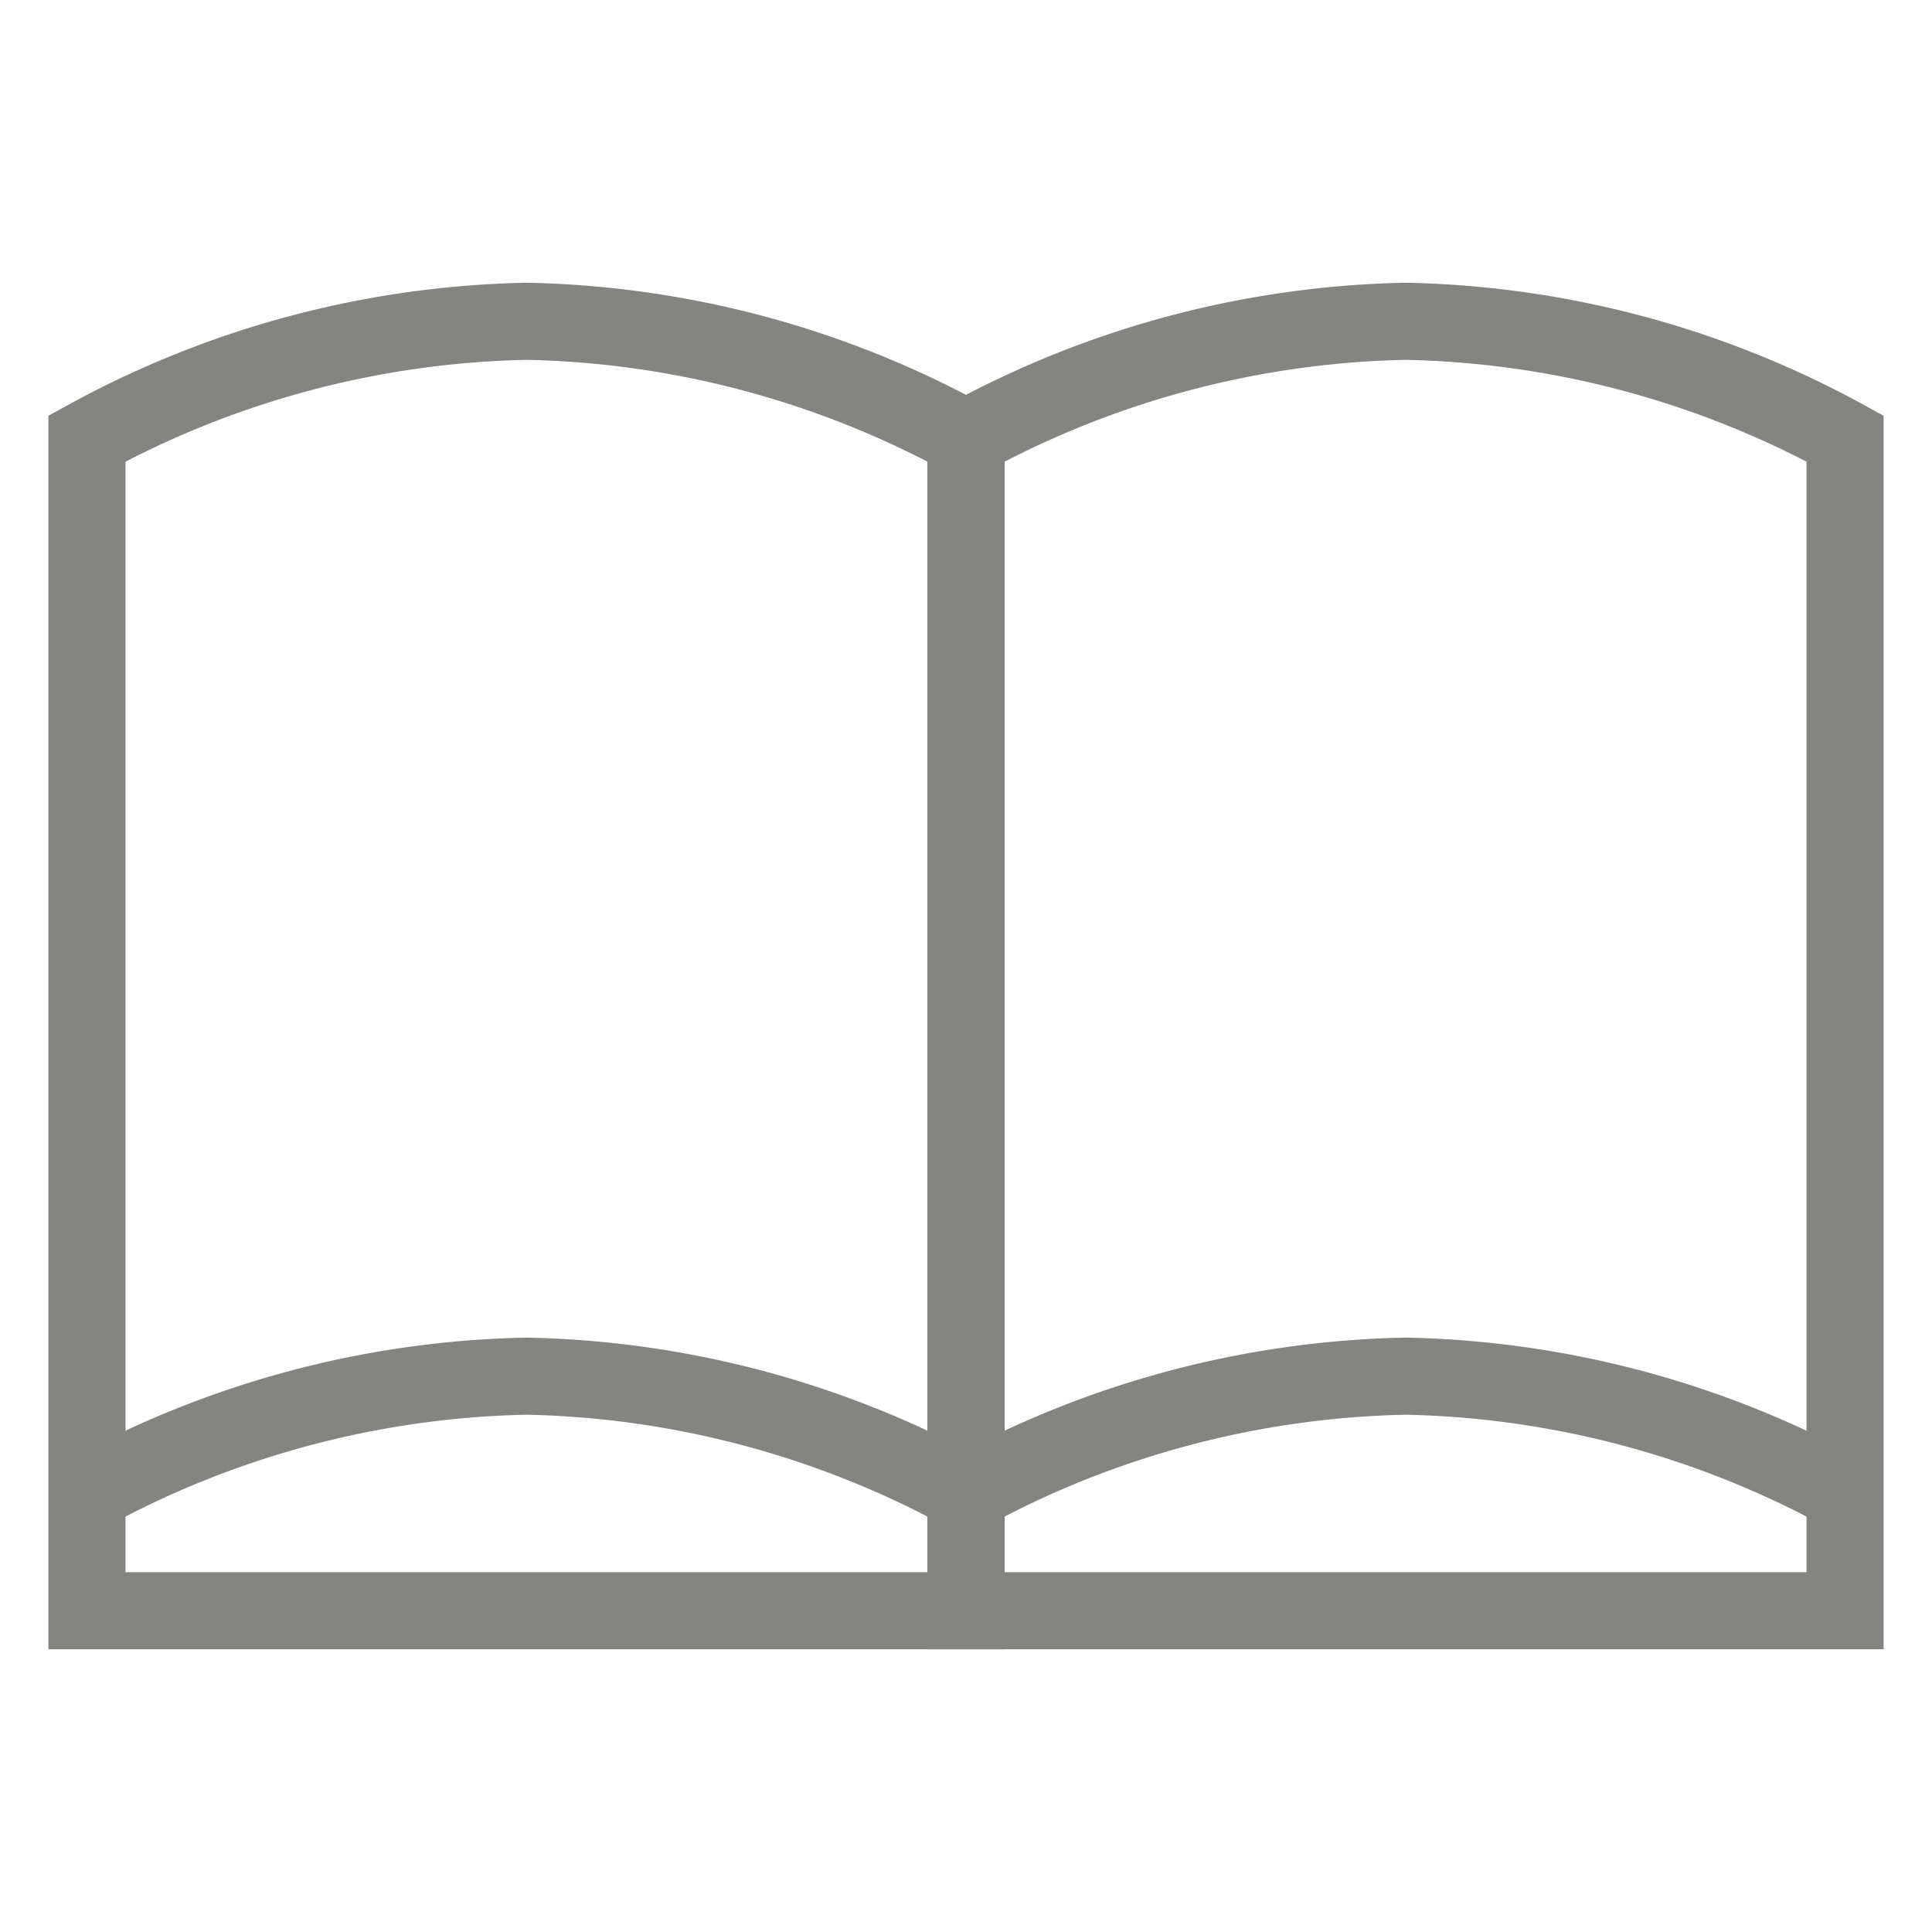 <svg id="Layer_1" data-name="Layer 1" xmlns="http://www.w3.org/2000/svg" viewBox="0 0 100 100"><title>images-resources</title><path d="M95.5,22.7V83.37H50V22.7a49.36,49.36,0,0,1,22.75-6.07A49.34,49.34,0,0,1,95.5,22.7Z" fill="none" stroke="#848481" stroke-miterlimit="10" stroke-width="3.99"/><path d="M50,77.3a49.36,49.36,0,0,1,22.75-6.07A49.37,49.37,0,0,1,95.5,77.3" fill="none" stroke="#848481" stroke-miterlimit="10" stroke-width="3.99"/><path d="M50,22.7V83.37H4.5V22.7a49.36,49.36,0,0,1,22.75-6.07A49.34,49.34,0,0,1,50,22.7Z" fill="none" stroke="#848481" stroke-miterlimit="10" stroke-width="3.99"/><path d="M4.5,77.3a49.36,49.36,0,0,1,22.75-6.07A49.37,49.37,0,0,1,50,77.3" fill="none" stroke="#848481" stroke-miterlimit="10" stroke-width="3.99"/></svg>